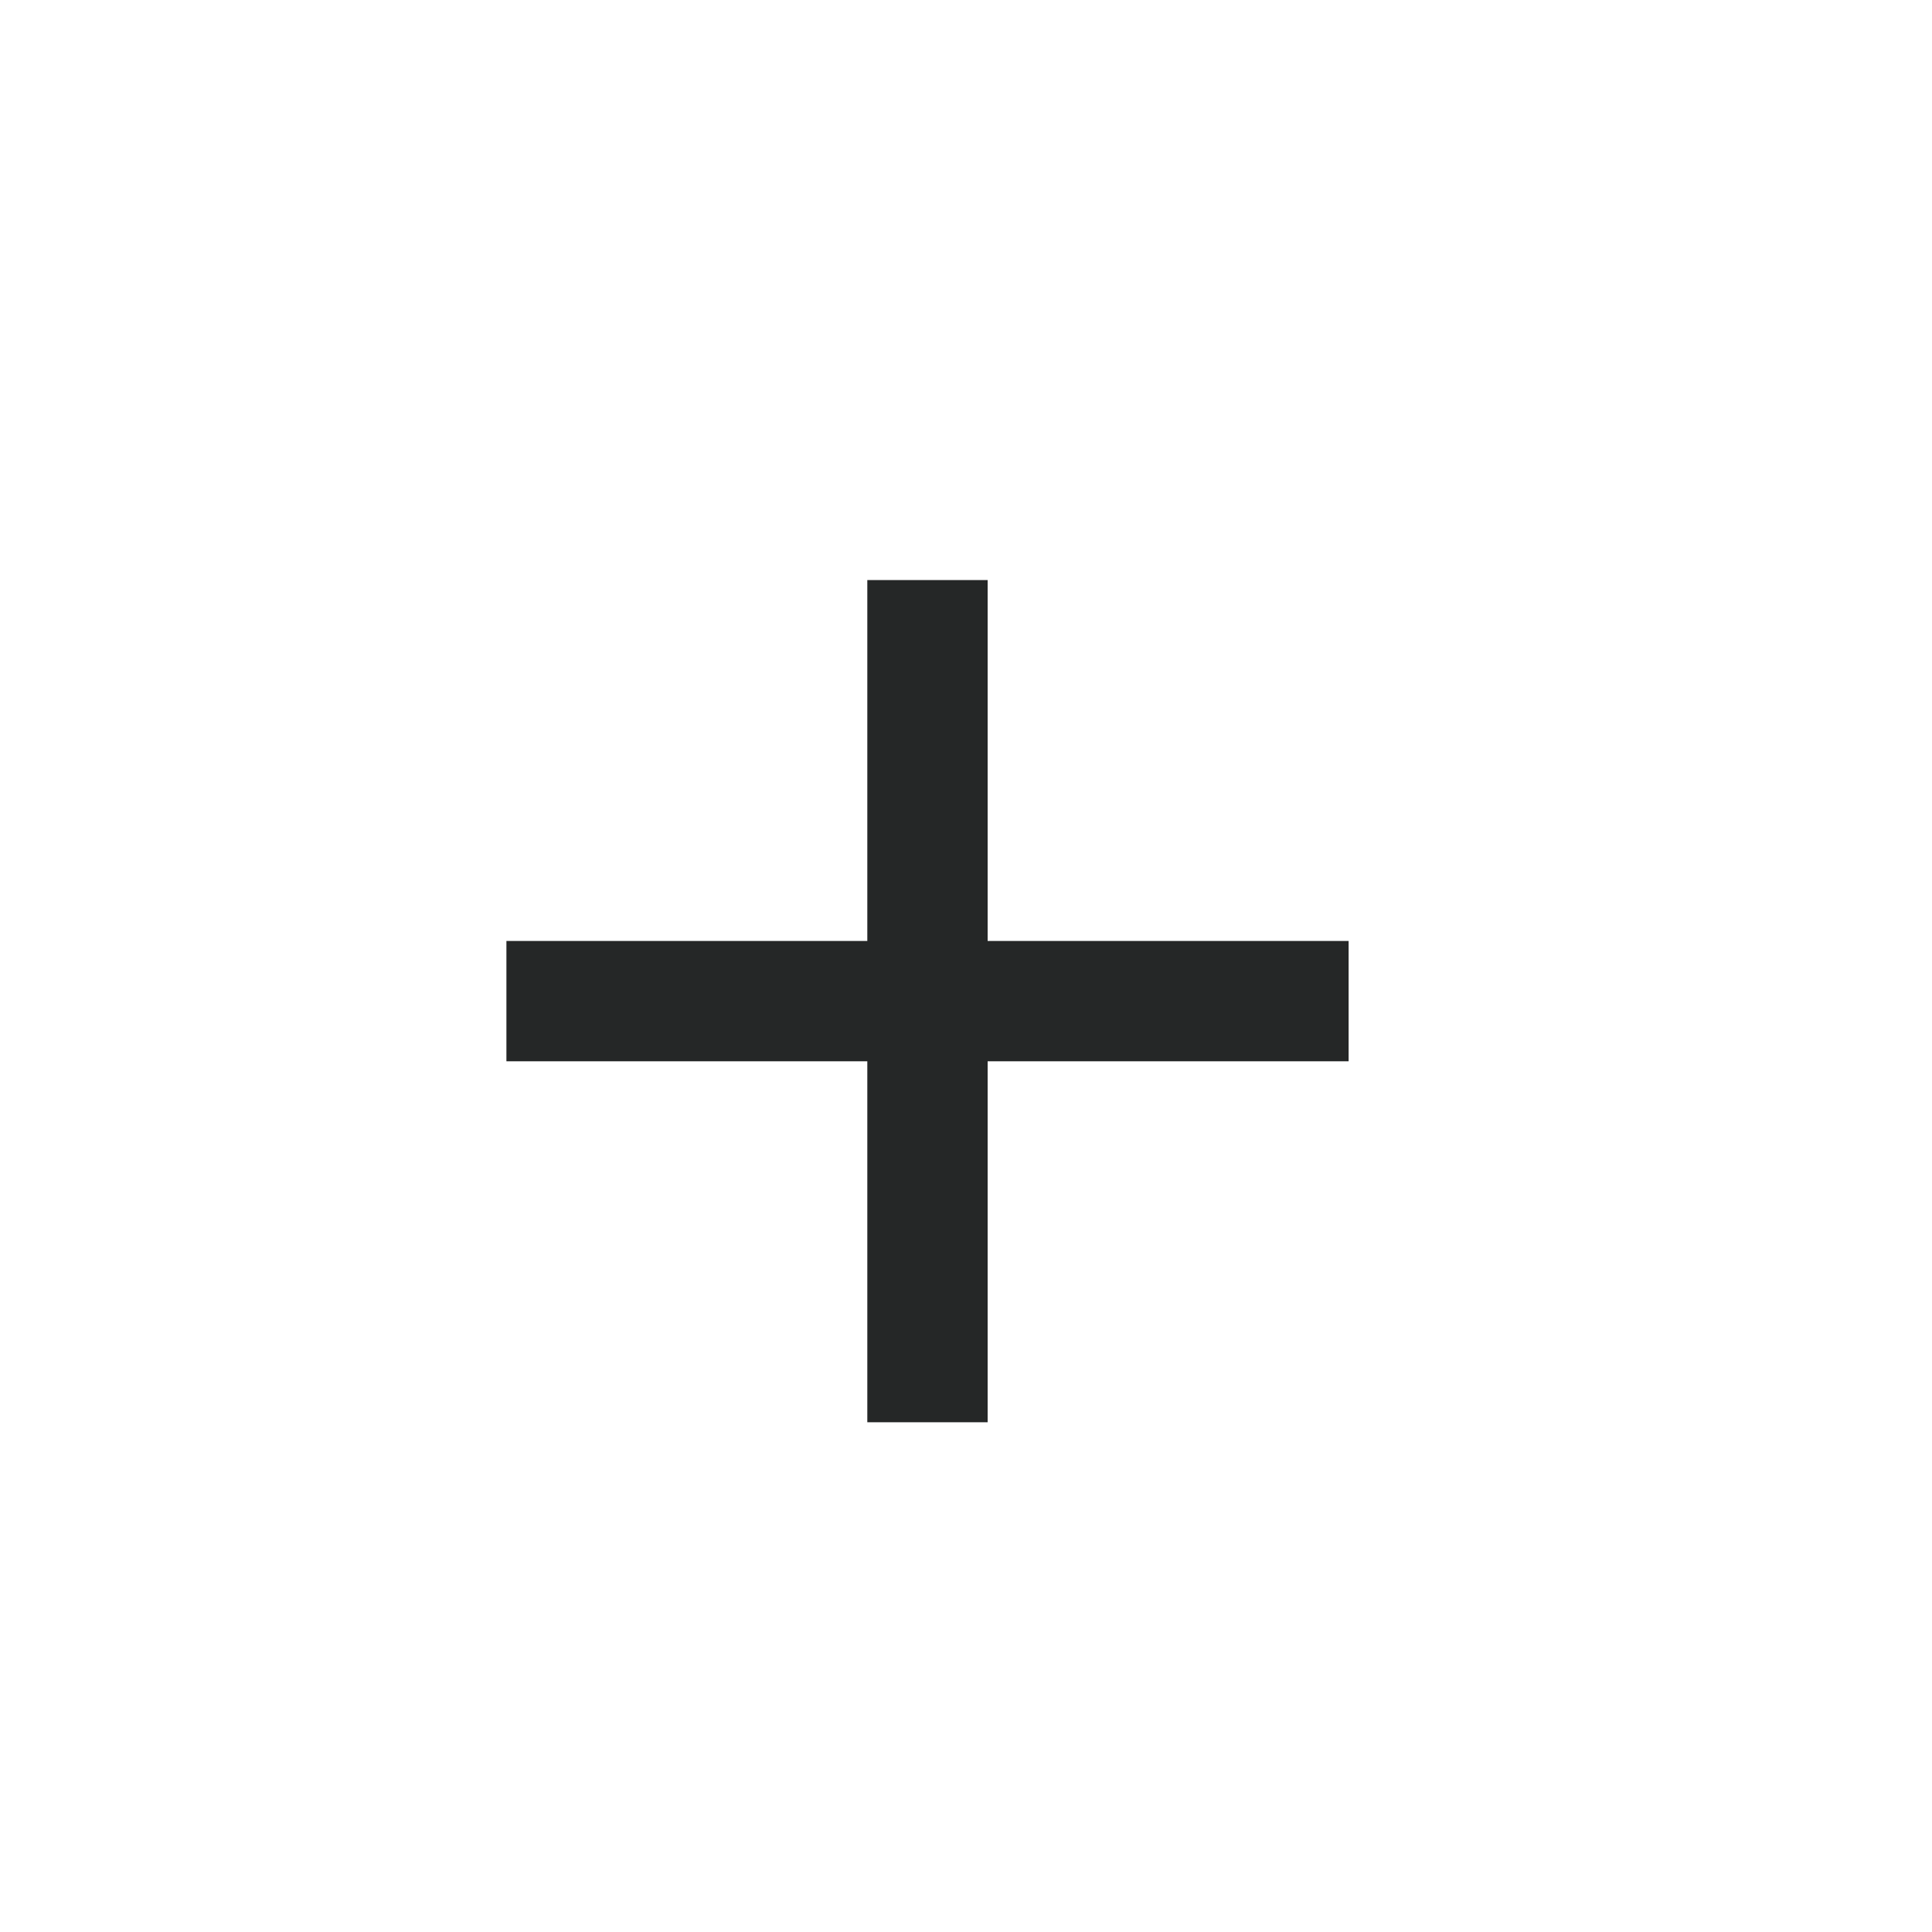 <svg xmlns="http://www.w3.org/2000/svg" width="25" height="25" viewBox="0 0 25 25" fill="none">
<path d="M17.451 13.733H12.78V18.404H11.223V13.733H6.553V12.176H11.223V7.506H12.78V12.176H17.451V13.733Z" fill="#252727"/>
</svg>